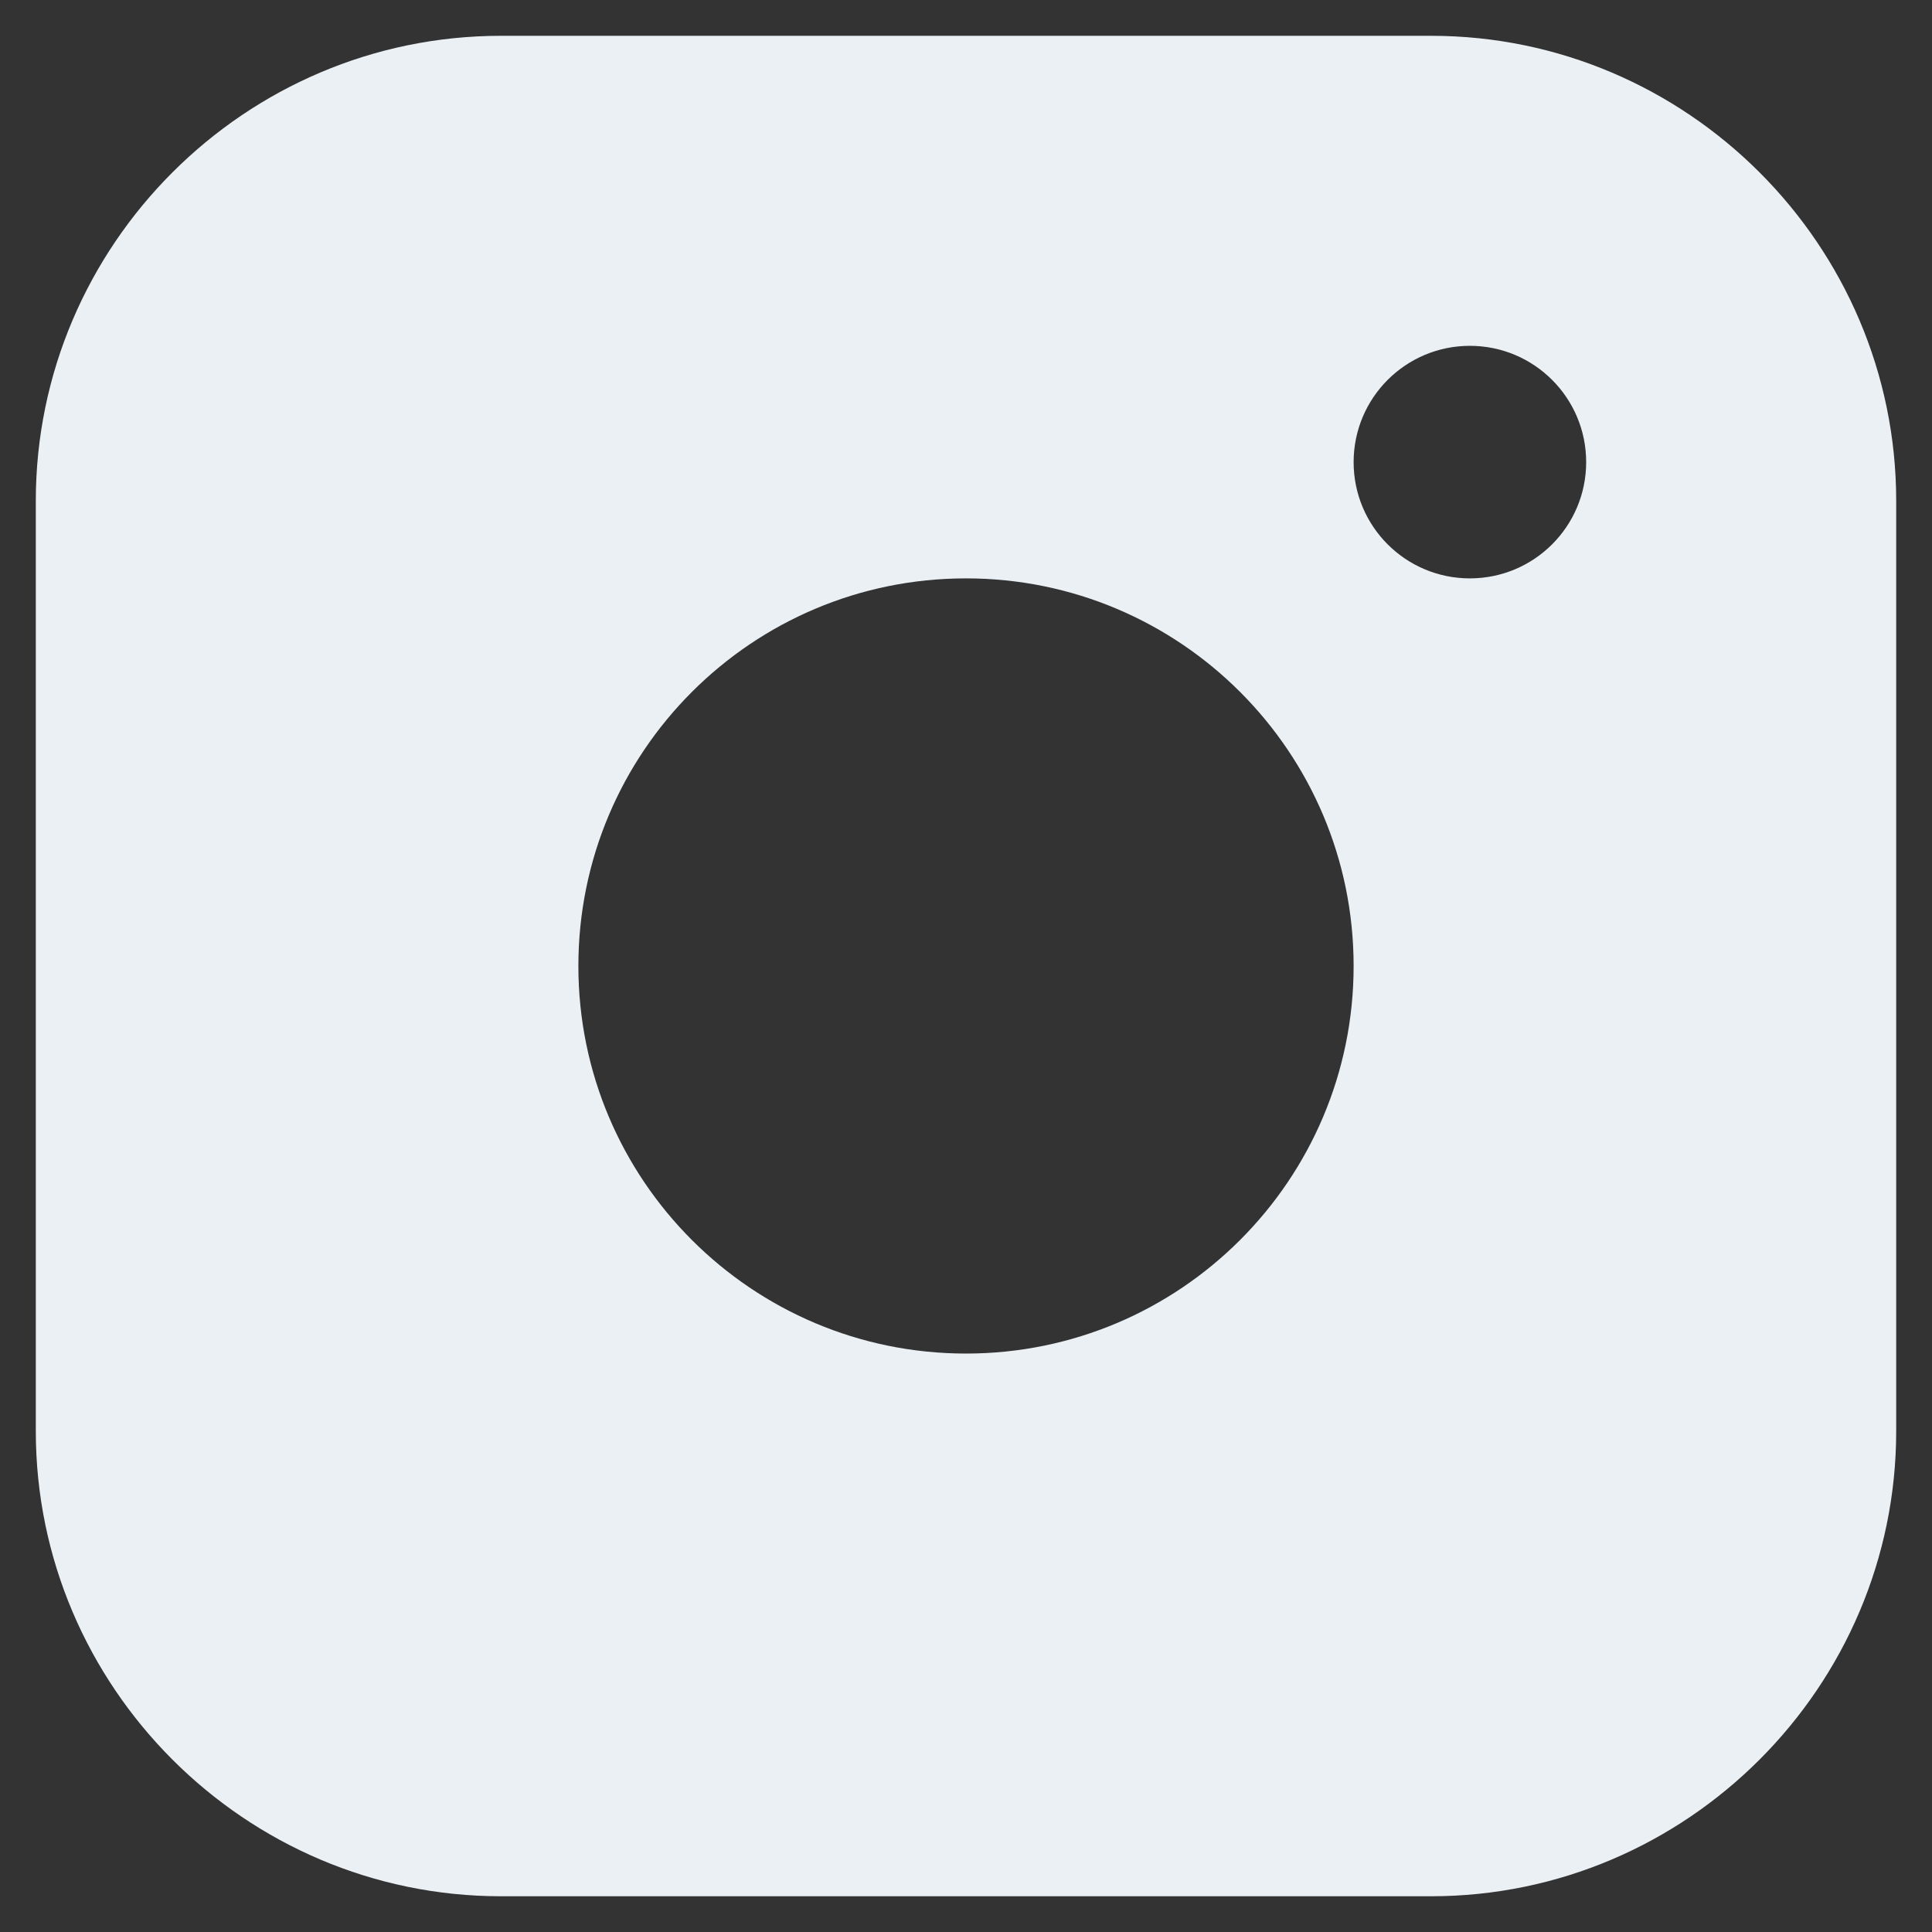 <svg width="30" height="30" viewBox="0 0 30 30" fill="none" xmlns="http://www.w3.org/2000/svg">
<rect x="0" y="0" width="30" height="30" fill="#333333" stroke="none"/>
<path d="M22.222 0.556H7.778C3.806 0.556 0.556 3.805 0.556 7.778V22.222C0.556 26.194 3.806 29.445 7.778 29.445H22.222C26.194 29.445 29.444 26.194 29.444 22.222V7.778C29.444 3.805 26.194 0.556 22.222 0.556ZM15 21.018C11.676 21.018 8.981 18.323 8.981 15C8.981 11.676 11.676 8.981 15 8.981C18.323 8.981 21.019 11.676 21.019 15C21.019 18.323 18.323 21.018 15 21.018ZM22.824 8.981C21.826 8.981 21.019 8.173 21.019 7.176C21.019 6.179 21.826 5.37 22.824 5.37C23.822 5.37 24.63 6.179 24.63 7.176C24.63 8.173 23.822 8.981 22.824 8.981Z" fill="#EBF0F4"/>
</svg>
